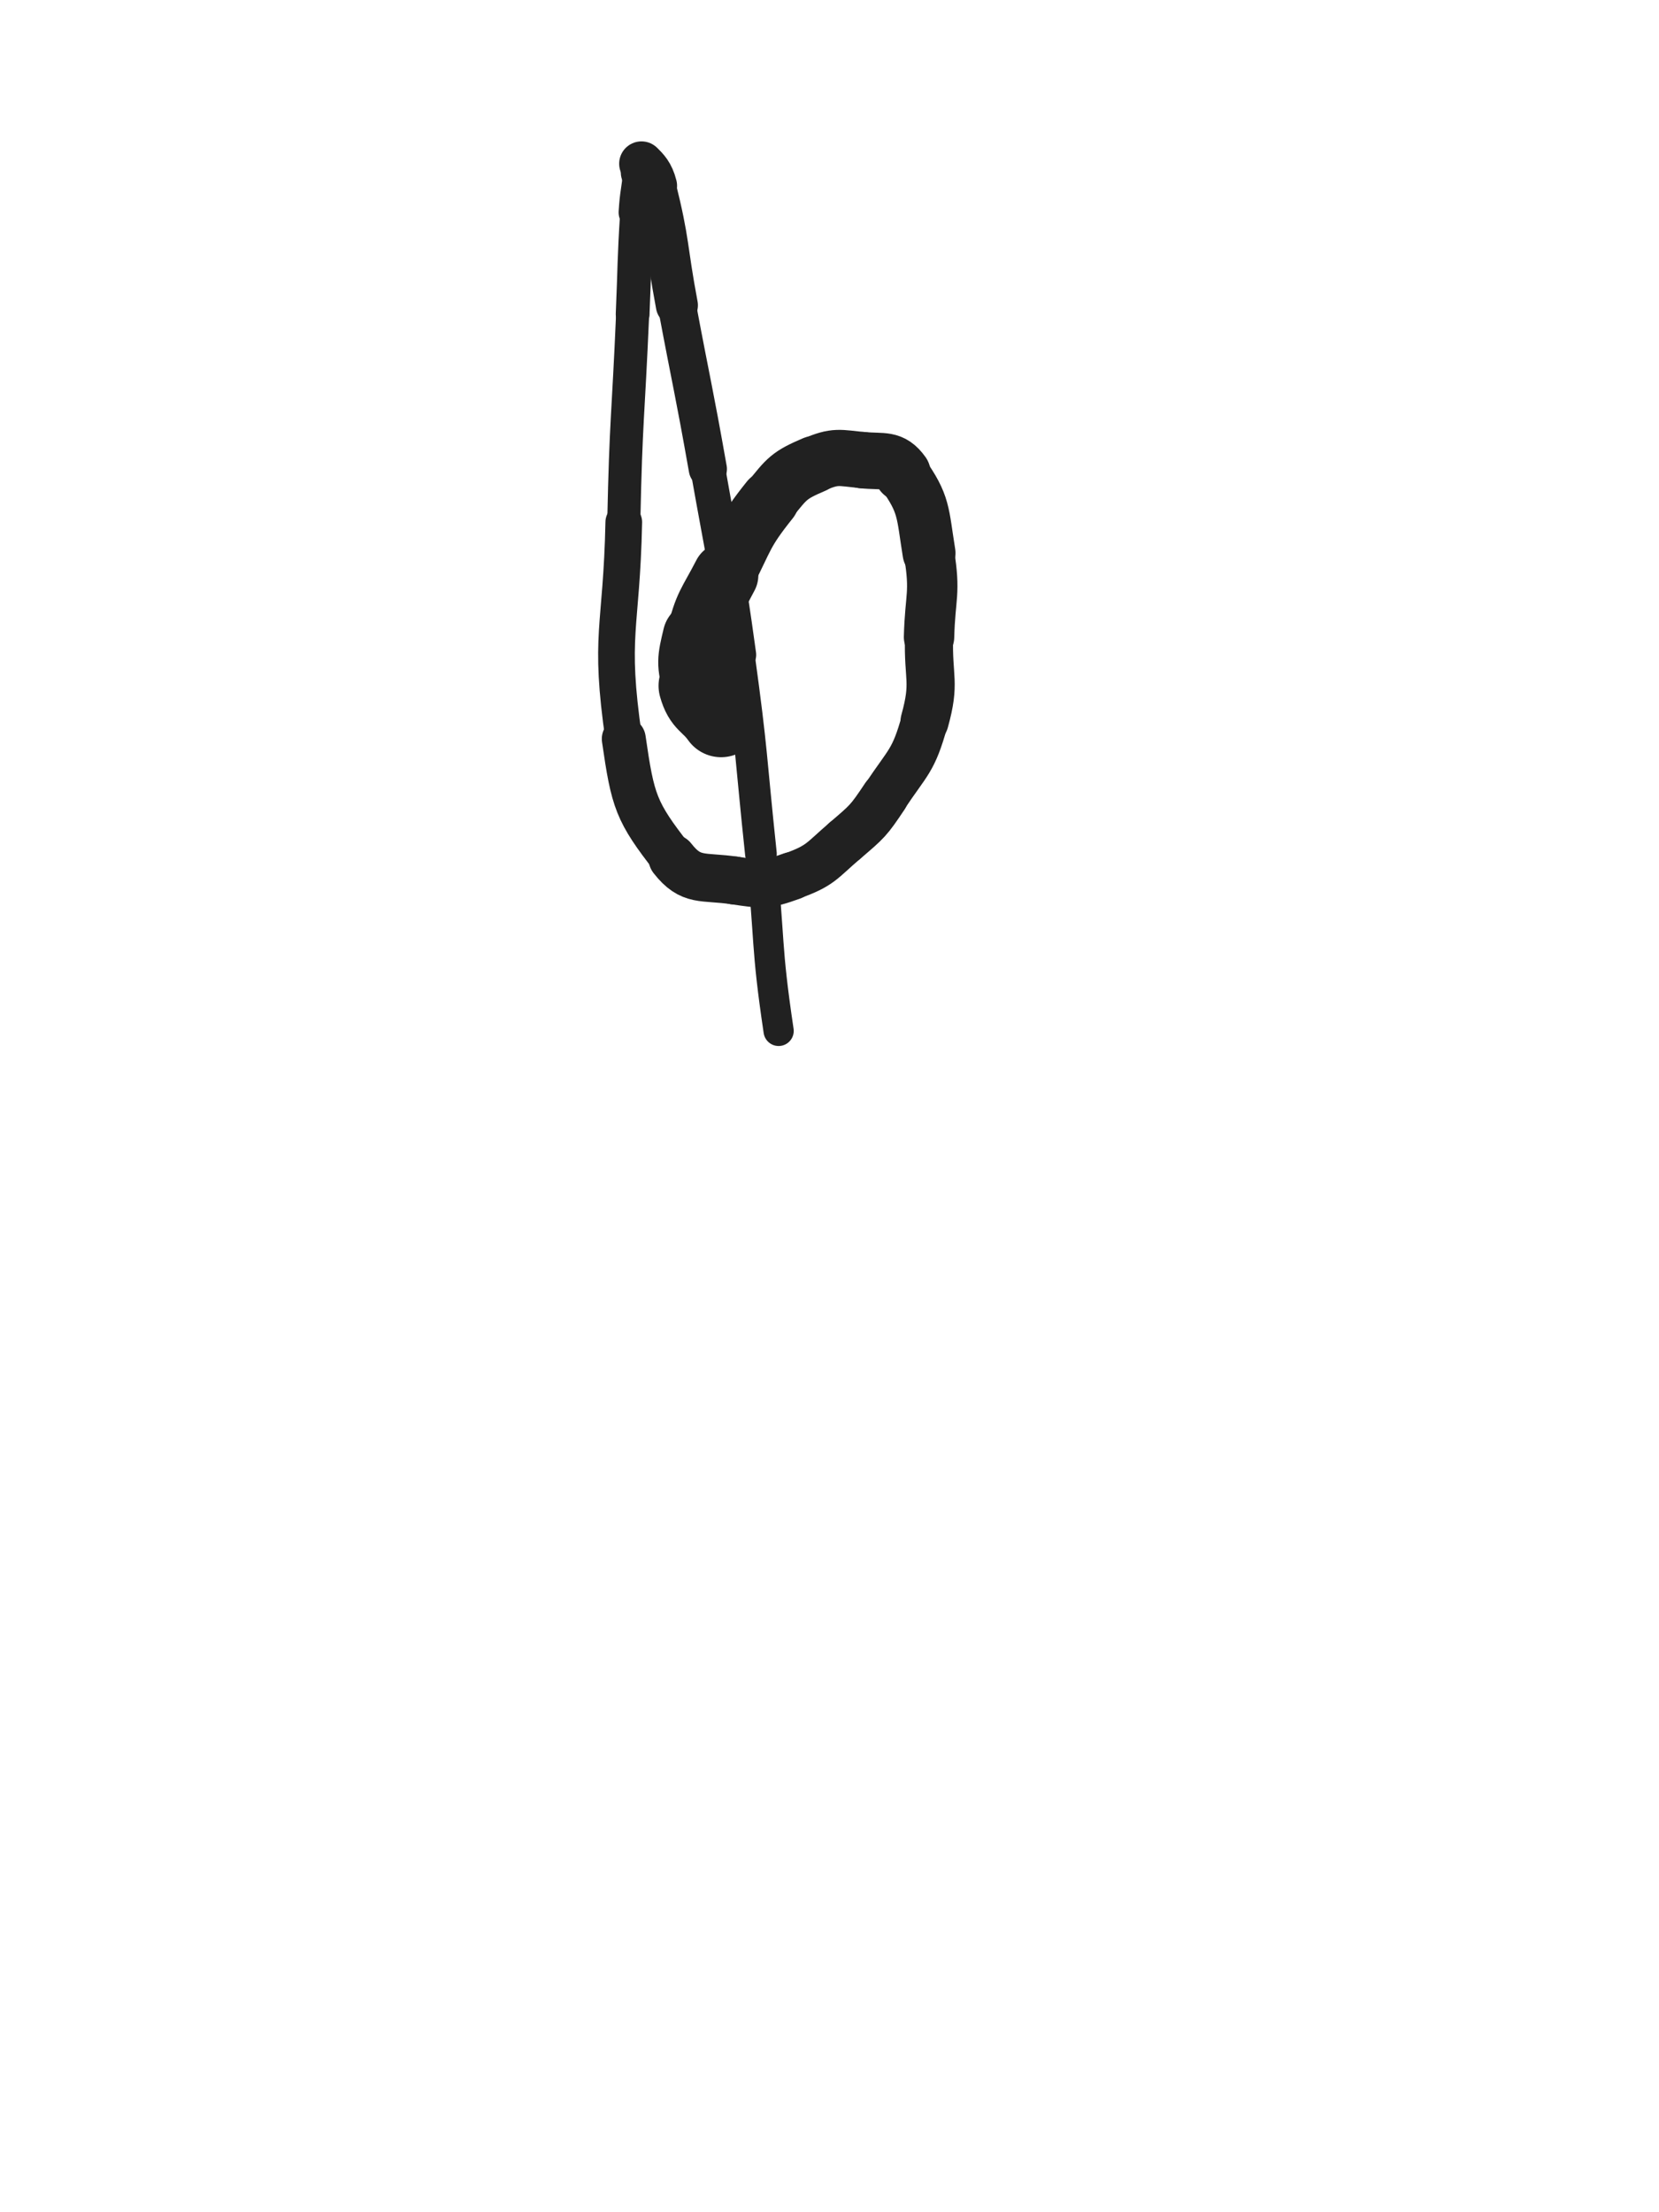 <svg xmlns="http://www.w3.org/2000/svg" xmlns:xlink="http://www.w3.org/1999/xlink" viewBox="0 0 375 500"><path d="M 163.000,162.000 C 160.500,158.500 159.097,158.950 158.000,155.000" stroke-width="18.284" stroke="rgb(33,33,33)" fill="none" stroke-linecap="round"></path><path d="M 158.000,155.000 C 156.597,149.950 156.742,149.242 158.000,144.000" stroke-width="16.427" stroke="rgb(33,33,33)" fill="none" stroke-linecap="round"></path><path d="M 158.000,144.000 C 159.742,136.742 160.514,136.754 164.000,130.000" stroke-width="14.831" stroke="rgb(33,33,33)" fill="none" stroke-linecap="round"></path><path d="M 164.000,130.000 C 168.514,121.254 167.937,120.579 174.000,113.000" stroke-width="13.285" stroke="rgb(33,33,33)" fill="none" stroke-linecap="round"></path><path d="M 174.000,113.000 C 177.937,108.079 178.362,107.416 184.000,105.000" stroke-width="12.897" stroke="rgb(33,33,33)" fill="none" stroke-linecap="round"></path><path d="M 184.000,105.000 C 188.862,102.916 189.620,103.462 195.000,104.000" stroke-width="12.703" stroke="rgb(33,33,33)" fill="none" stroke-linecap="round"></path><path d="M 195.000,104.000 C 199.620,104.462 201.500,103.500 204.000,107.000" stroke-width="12.760" stroke="rgb(33,33,33)" fill="none" stroke-linecap="round"></path><path d="M 204.000,107.000 C 209.000,114.000 208.501,115.756 210.000,125.000" stroke-width="11.963" stroke="rgb(33,33,33)" fill="none" stroke-linecap="round"></path><path d="M 210.000,125.000 C 211.501,134.256 210.250,134.507 210.000,144.000" stroke-width="11.391" stroke="rgb(33,33,33)" fill="none" stroke-linecap="round"></path><path d="M 210.000,144.000 C 209.750,153.507 211.486,154.049 209.000,163.000" stroke-width="10.887" stroke="rgb(33,33,33)" fill="none" stroke-linecap="round"></path><path d="M 209.000,163.000 C 206.486,172.049 205.296,172.056 200.000,180.000" stroke-width="10.578" stroke="rgb(33,33,33)" fill="none" stroke-linecap="round"></path><path d="M 200.000,180.000 C 196.296,185.556 196.068,185.656 191.000,190.000" stroke-width="10.716" stroke="rgb(33,33,33)" fill="none" stroke-linecap="round"></path><path d="M 191.000,190.000 C 185.568,194.656 185.565,195.637 179.000,198.000" stroke-width="10.703" stroke="rgb(33,33,33)" fill="none" stroke-linecap="round"></path><path d="M 179.000,198.000 C 173.065,200.137 172.308,199.935 166.000,199.000" stroke-width="10.846" stroke="rgb(33,33,33)" fill="none" stroke-linecap="round"></path><path d="M 166.000,199.000 C 158.808,197.935 156.221,199.403 152.000,194.000" stroke-width="10.837" stroke="rgb(33,33,33)" fill="none" stroke-linecap="round"></path><path d="M 152.000,194.000 C 143.721,183.403 143.052,181.175 141.000,167.000" stroke-width="9.937" stroke="rgb(33,33,33)" fill="none" stroke-linecap="round"></path><path d="M 141.000,167.000 C 137.552,143.175 140.490,142.489 141.000,118.000" stroke-width="8.290" stroke="rgb(33,33,33)" fill="none" stroke-linecap="round"></path><path d="M 141.000,118.000 C 141.490,94.489 141.993,94.500 143.000,71.000" stroke-width="7.479" stroke="rgb(33,33,33)" fill="none" stroke-linecap="round"></path><path d="M 143.000,71.000 C 143.493,59.500 143.282,59.483 144.000,48.000" stroke-width="7.630" stroke="rgb(33,33,33)" fill="none" stroke-linecap="round"></path><path d="M 144.000,48.000 C 144.282,43.483 144.590,43.505 145.000,39.000" stroke-width="8.335" stroke="rgb(33,33,33)" fill="none" stroke-linecap="round"></path><path d="M 145.000,39.000 C 145.090,38.005 144.617,36.617 145.000,37.000" stroke-width="9.344" stroke="rgb(33,33,33)" fill="none" stroke-linecap="round"></path><path d="M 145.000,37.000 C 146.117,38.117 147.299,39.198 148.000,42.000" stroke-width="10.091" stroke="rgb(33,33,33)" fill="none" stroke-linecap="round"></path><path d="M 148.000,42.000 C 151.299,55.198 150.470,55.506 153.000,69.000" stroke-width="9.514" stroke="rgb(33,33,33)" fill="none" stroke-linecap="round"></path><path d="M 153.000,69.000 C 156.470,87.506 156.715,87.462 160.000,106.000" stroke-width="8.633" stroke="rgb(33,33,33)" fill="none" stroke-linecap="round"></path><path d="M 160.000,106.000 C 163.715,126.962 164.092,126.918 167.000,148.000" stroke-width="7.856" stroke="rgb(33,33,33)" fill="none" stroke-linecap="round"></path><path d="M 167.000,148.000 C 170.092,170.418 169.616,170.488 172.000,193.000" stroke-width="7.161" stroke="rgb(33,33,33)" fill="none" stroke-linecap="round"></path><path d="M 172.000,193.000 C 174.116,212.988 173.038,213.154 176.000,233.000" stroke-width="6.830" stroke="rgb(33,33,33)" fill="none" stroke-linecap="round"></path></svg>